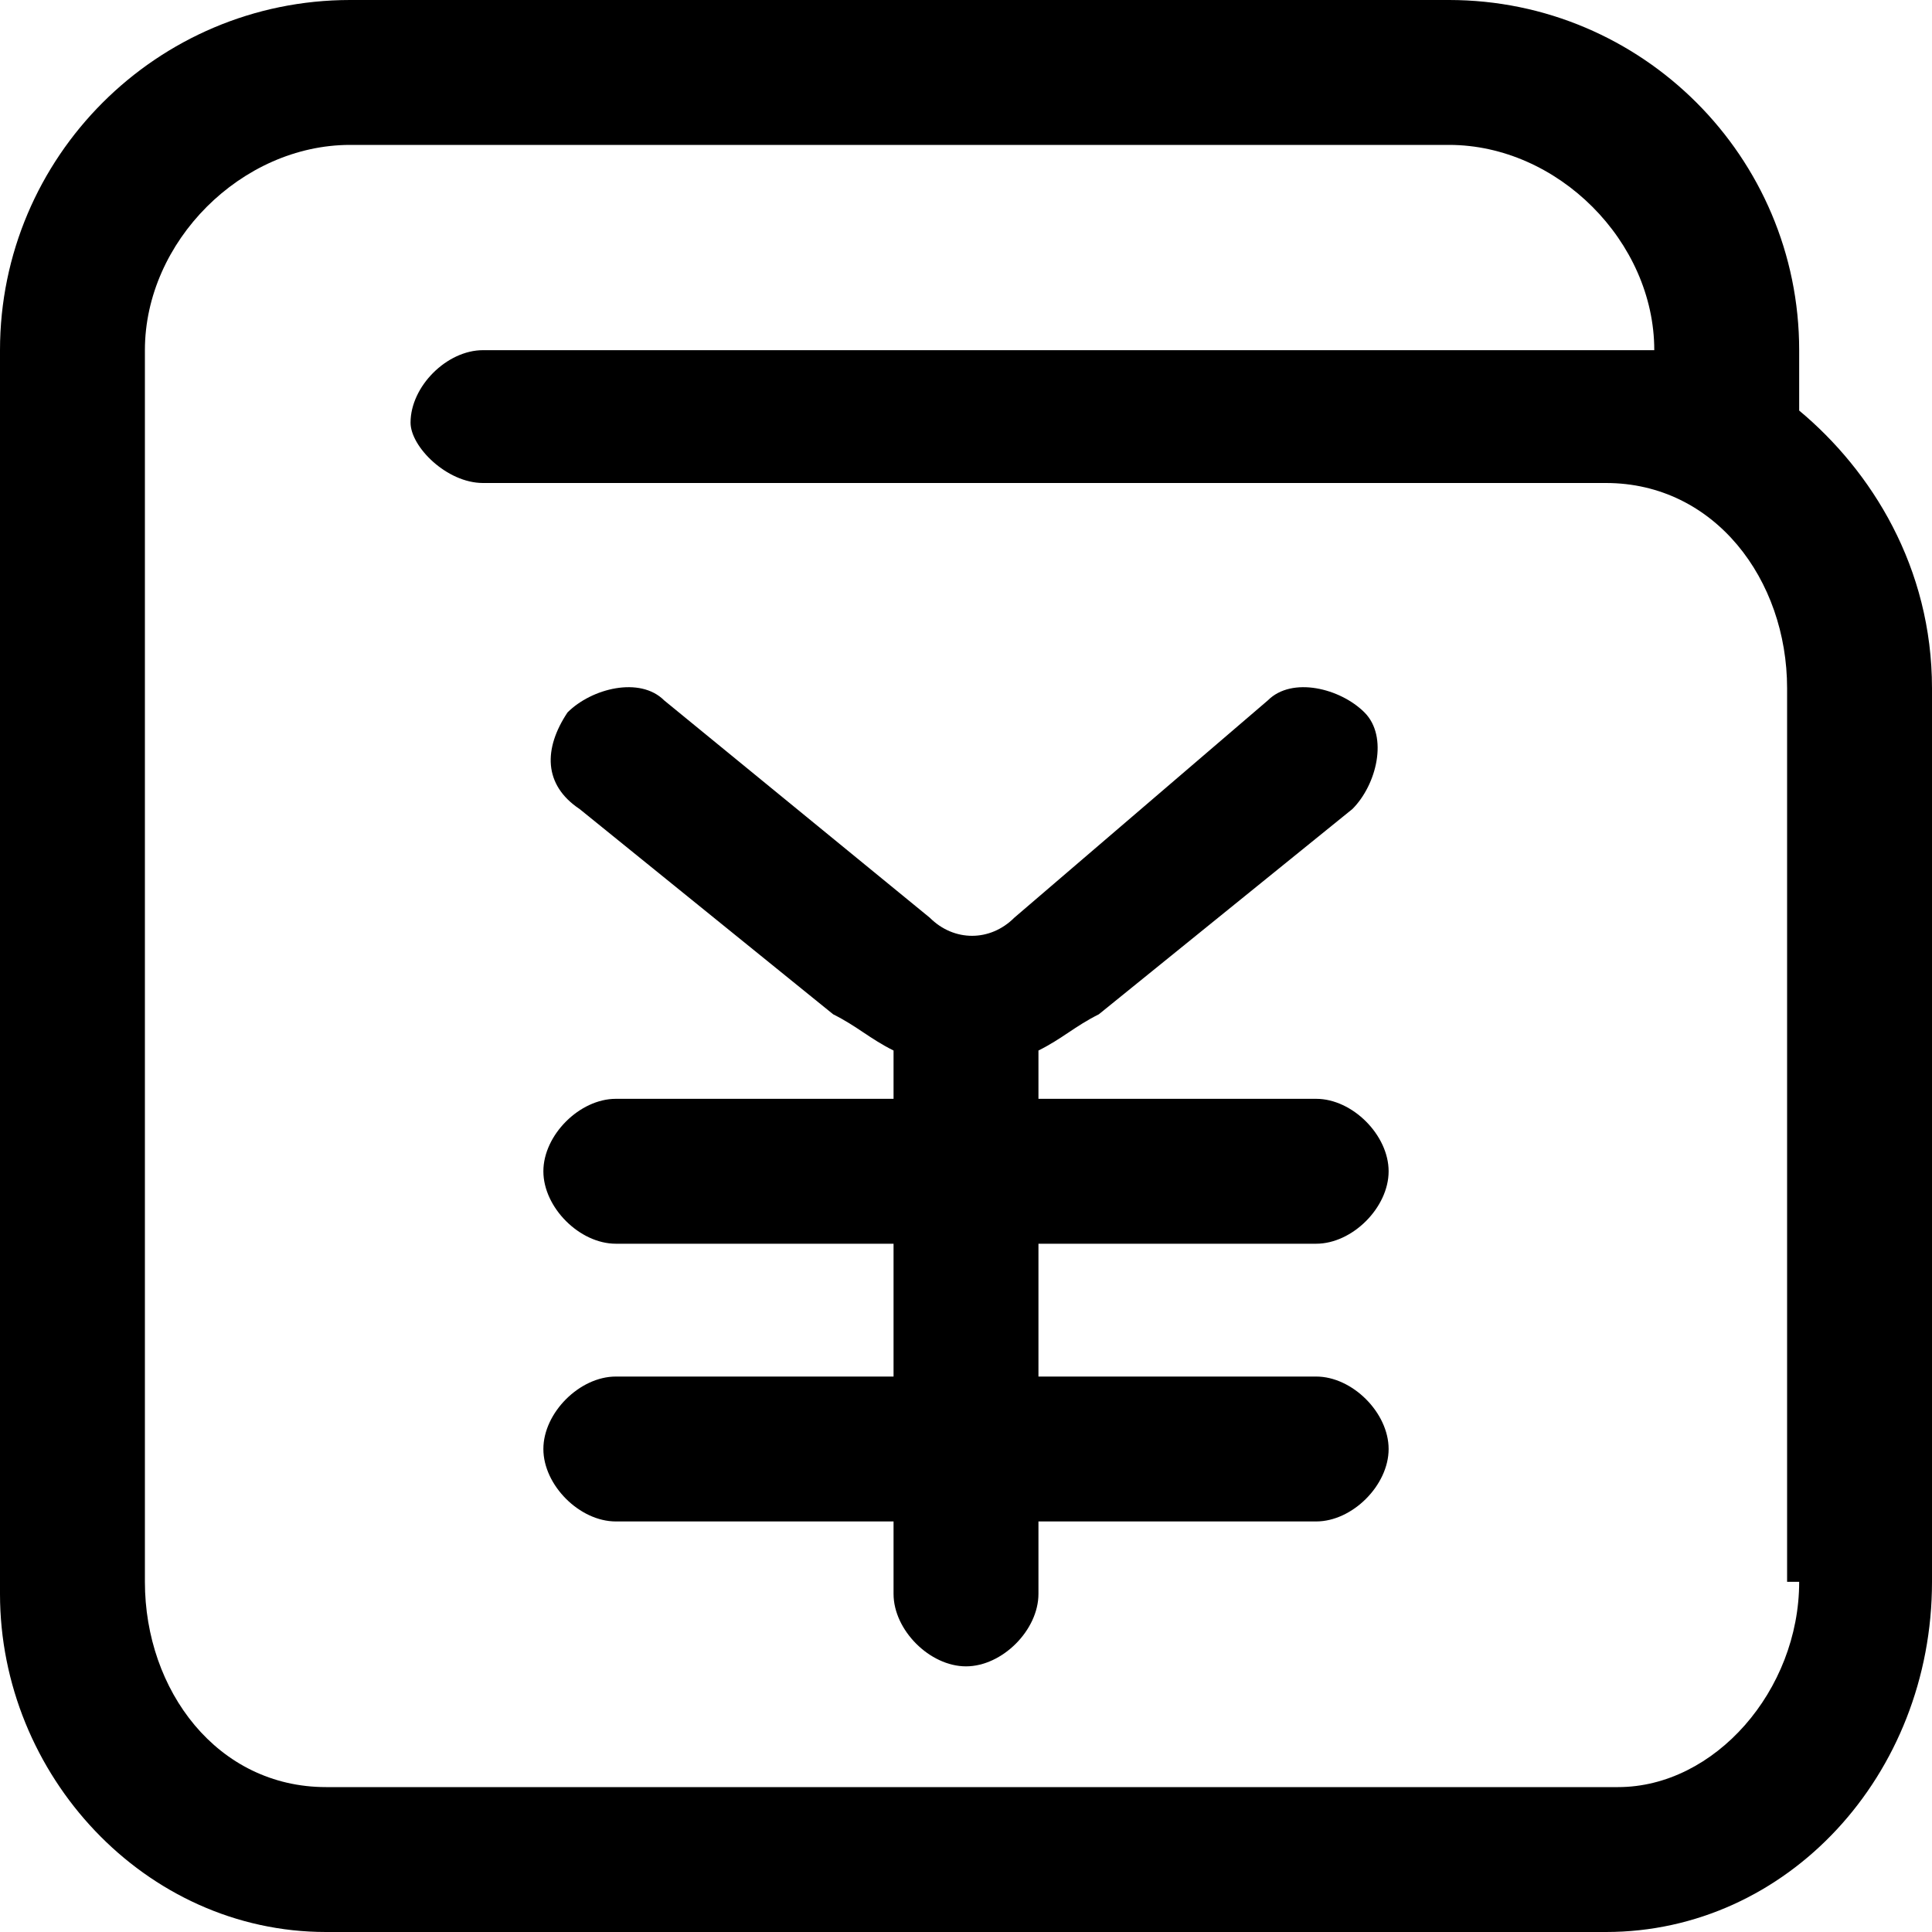 <?xml version="1.0" standalone="no"?><!DOCTYPE svg PUBLIC "-//W3C//DTD SVG 1.1//EN" "http://www.w3.org/Graphics/SVG/1.1/DTD/svg11.dtd"><svg class="icon" width="48px" height="48.00px" viewBox="0 0 1024 1024" version="1.1" xmlns="http://www.w3.org/2000/svg"><path d="M953.6 217.6v-32C953.6 83.2 870.4 0 768 0H185.6C83.2 0 0 83.2 0 185.6v659.2C0 940.8 76.8 1024 172.8 1024h678.4c96 0 172.8-83.2 172.8-185.6V364.8c0-64-32-115.2-70.4-147.2z m0 620.8c0 57.6-44.8 108.8-96 108.8H172.8c-57.6 0-96-51.2-96-108.8V185.6c0-57.6 51.2-108.8 108.8-108.8H768c57.6 0 108.8 51.2 108.8 108.8H256c-19.2 0-38.4 19.2-38.4 38.4 0 12.8 19.2 32 38.4 32h595.2c57.6 0 96 51.2 96 108.8v473.6h6.4z m-256-179.2c19.2 0 38.4-19.2 38.4-38.4s-19.2-38.4-38.4-38.4H550.4v-25.6c12.8-6.4 19.2-12.8 32-19.2l134.4-108.8c12.8-12.8 19.2-38.4 6.4-51.2-12.8-12.8-38.4-19.2-51.2-6.4L537.6 486.4c-12.8 12.8-32 12.8-44.8 0L352 371.2c-12.8-12.8-38.4-6.4-51.2 6.4-12.8 19.2-12.8 38.4 6.4 51.2l134.4 108.8c12.8 6.4 19.2 12.8 32 19.2v25.6H326.4c-19.2 0-38.4 19.2-38.4 38.4s19.2 38.4 38.4 38.4h147.2v70.4H326.4c-19.2 0-38.4 19.2-38.4 38.4s19.2 38.4 38.4 38.4h147.2v38.4c0 19.2 19.2 38.4 38.4 38.4s38.4-19.2 38.4-38.4v-38.4h147.2c19.2 0 38.4-19.2 38.4-38.4s-19.2-38.4-38.4-38.4H550.4v-70.4h147.2z" /></svg>

